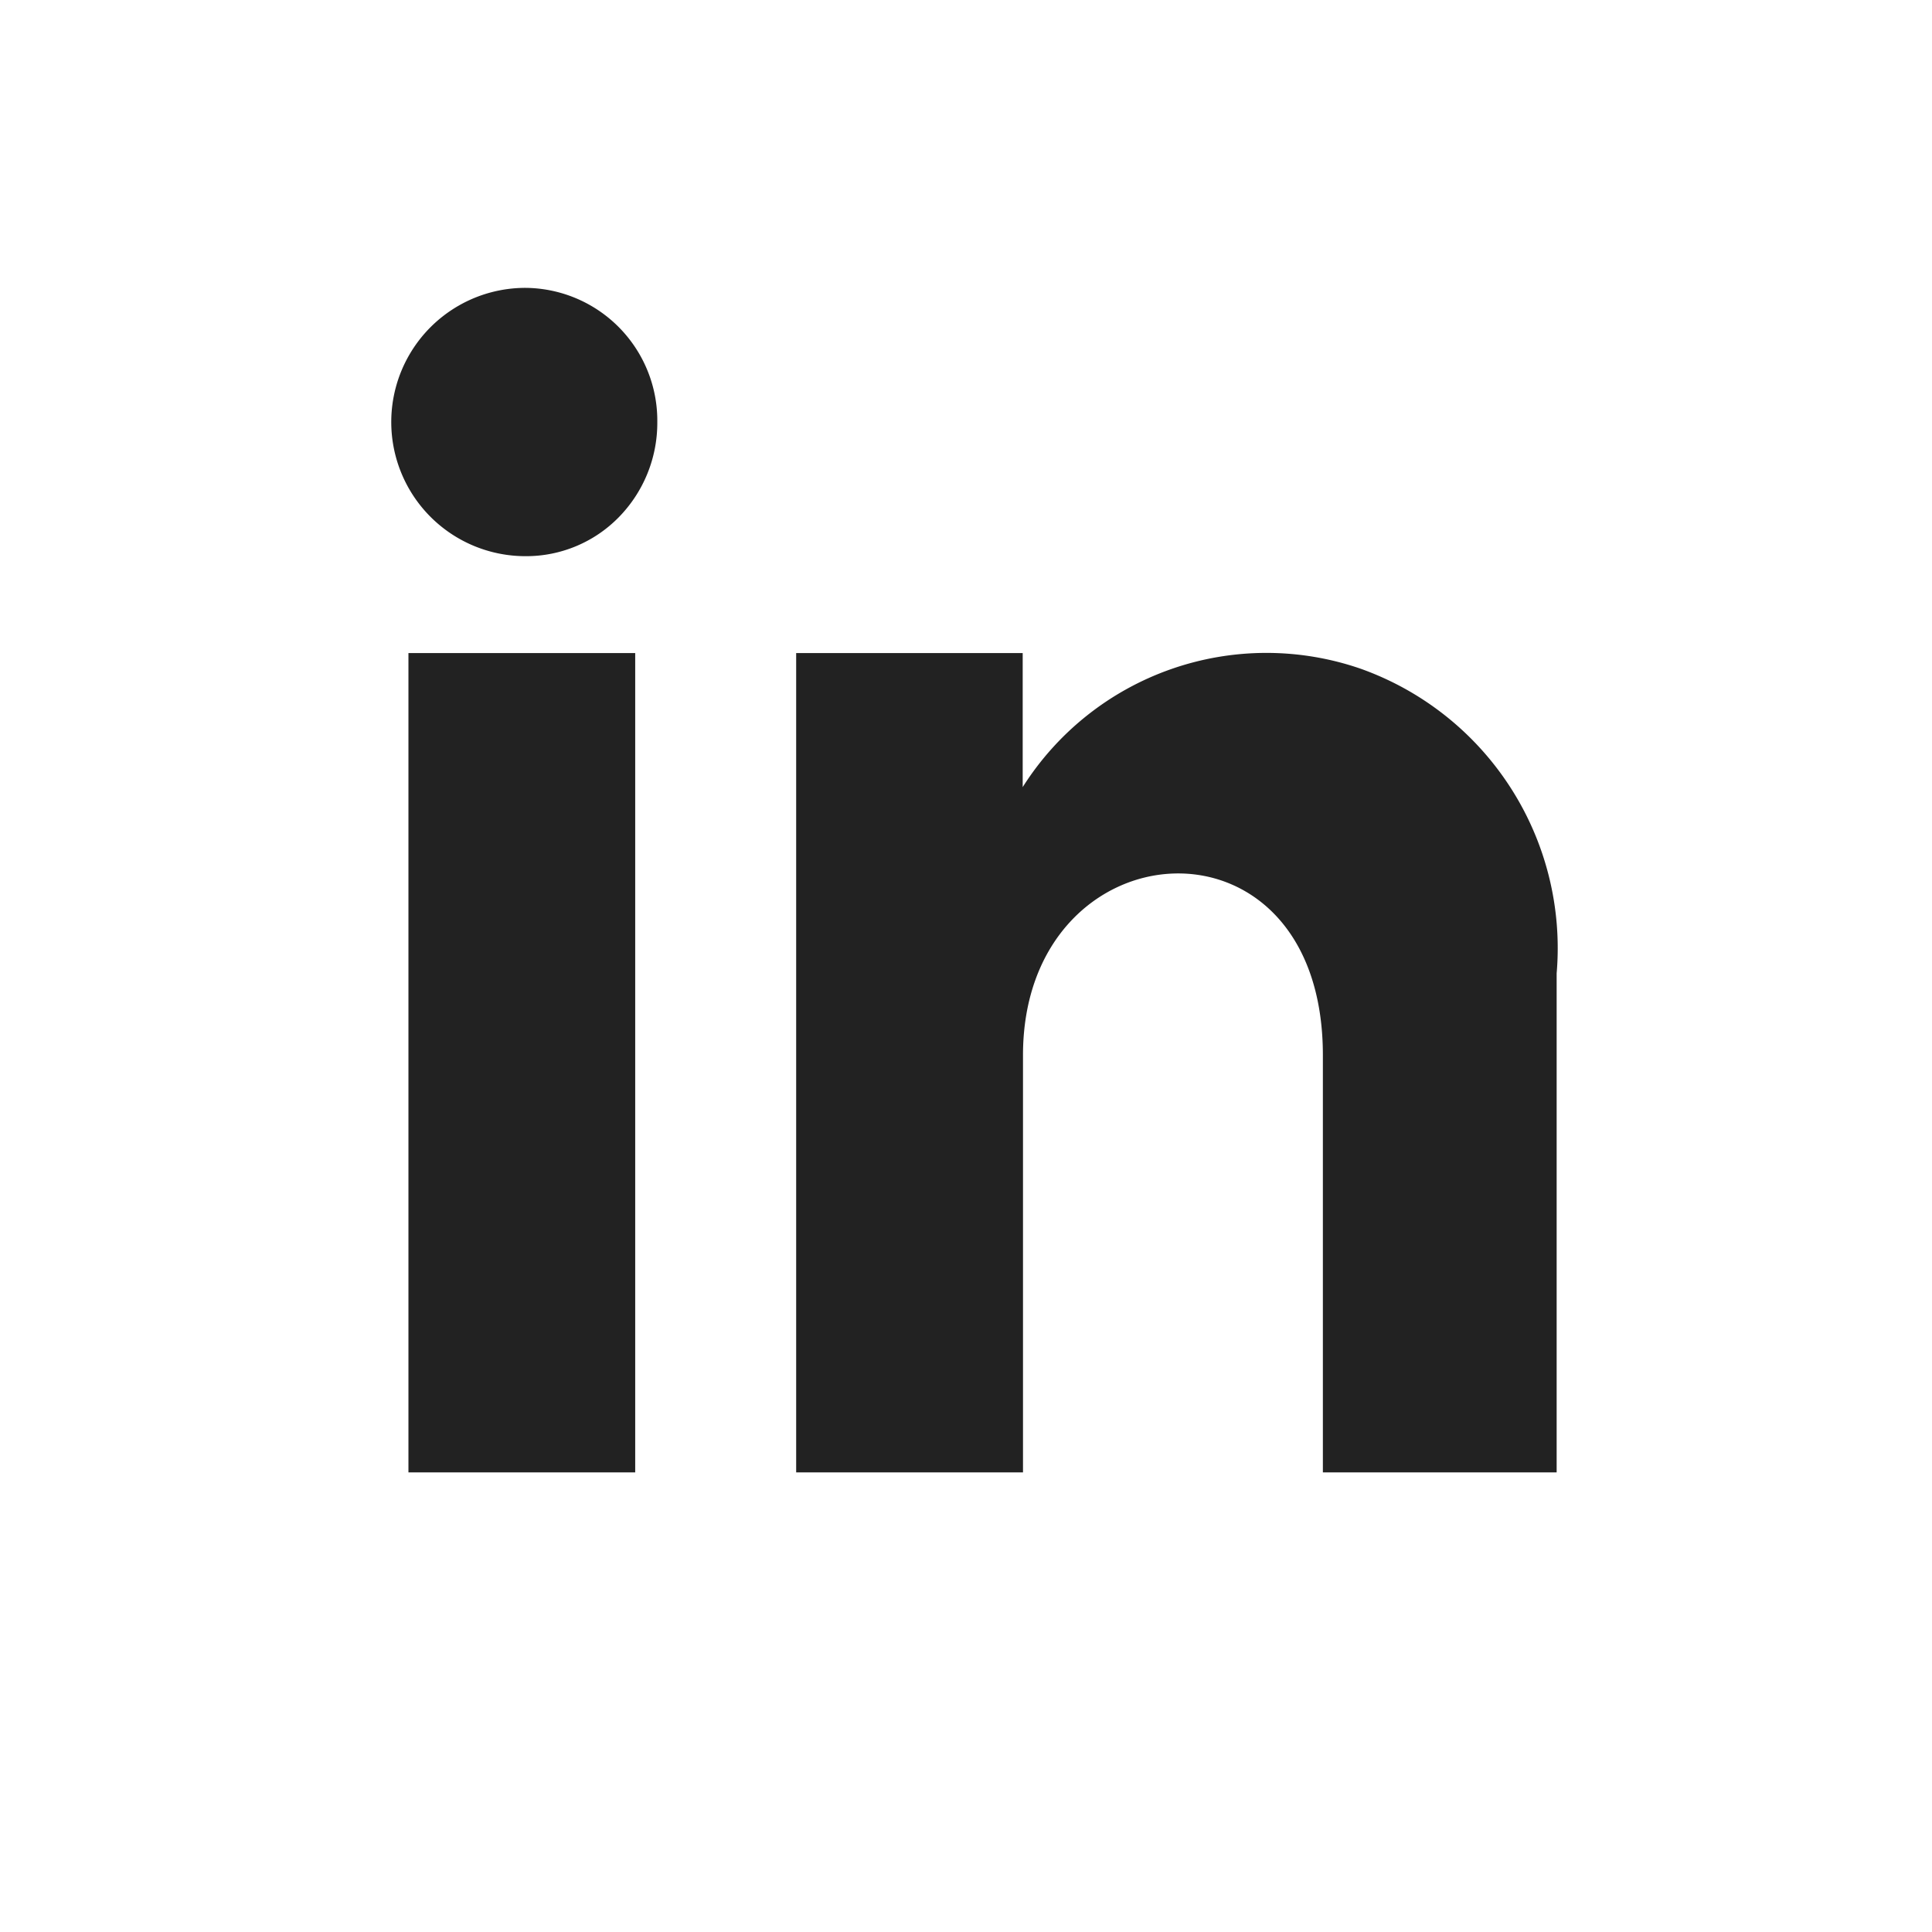 <svg id="Layer_1" data-name="Layer 1" xmlns="http://www.w3.org/2000/svg" viewBox="0 0 32 32">
  <title>icon-social-in</title>
  <path d="M6.765,10.817h3.756v13.57H6.765Zm15.774.26a4.778,4.778,0,0,0-5.6,1.96v-2.22H13.187v13.57h3.757V17.478c0-3.825,4.967-4.2,4.967,0v6.909h3.872V16.122A4.913,4.913,0,0,0,22.539,11.077ZM8.705,4.768A2.222,2.222,0,0,0,8.7,9.212a2.146,2.146,0,0,0,1.549-.645,2.232,2.232,0,0,0,.638-1.575A2.2,2.2,0,0,0,8.705,4.768Z" fill="#222"/>
</svg>
